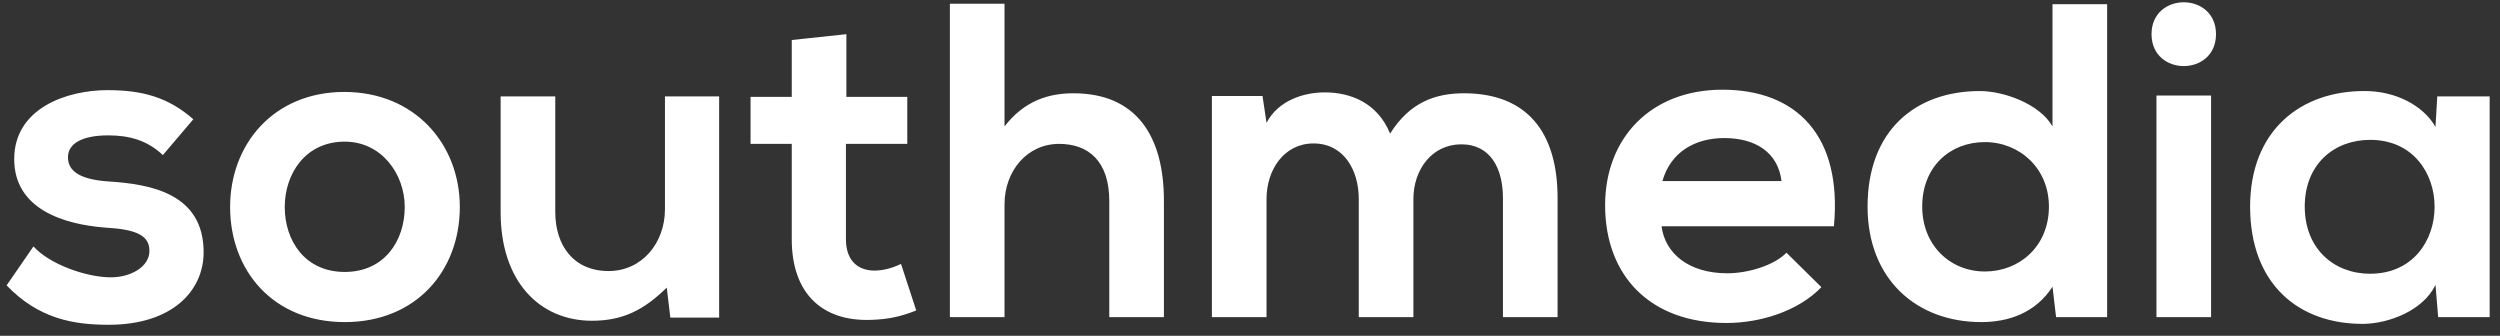 <svg width="134" height="18" viewBox="0 0 134 18" fill="none" xmlns="http://www.w3.org/2000/svg">
<rect x="0" y="0" width="134" height="18" fill="#333333" stroke="none"/>
<path fill-rule="evenodd" clip-rule="evenodd" d="M10.008 6.27L8.376 8.19C7.536 7.398 6.576 7.134 5.448 7.134C4.056 7.134 3.288 7.566 3.288 8.31C3.288 9.078 3.984 9.51 5.496 9.606C7.728 9.75 10.56 10.254 10.56 13.398C10.56 15.486 8.856 17.286 5.472 17.286C3.6 17.286 1.728 16.974 0 15.174L1.44 13.086C2.28 14.022 4.2 14.718 5.52 14.742C6.624 14.766 7.656 14.19 7.656 13.326C7.656 12.51 6.984 12.174 5.304 12.078C3.072 11.91 0.408 11.094 0.408 8.406C0.408 5.67 3.24 4.71 5.4 4.71C7.248 4.71 8.64 5.07 10.008 6.27ZM18.1 4.806C21.868 4.806 24.292 7.59 24.292 10.974C24.292 14.382 21.964 17.142 18.124 17.142C14.284 17.142 11.98 14.382 11.98 10.974C11.98 7.59 14.332 4.806 18.1 4.806ZM18.124 7.47C16.012 7.47 14.908 9.198 14.908 10.974C14.908 12.774 15.988 14.454 18.124 14.454C20.26 14.454 21.34 12.774 21.34 10.974C21.34 9.198 20.092 7.47 18.124 7.47ZM26.48 5.046H29.408V11.238C29.408 13.038 30.392 14.406 32.264 14.406C34.064 14.406 35.288 12.894 35.288 11.094V5.046H38.192V16.902H35.576L35.384 15.294C34.16 16.494 33.032 17.07 31.376 17.07C28.544 17.07 26.48 14.934 26.48 11.262V5.046ZM42.084 2.022L45.012 1.71V5.07H48.276V7.59H44.988V12.702C44.988 13.83 45.612 14.382 46.524 14.382C46.98 14.382 47.508 14.238 47.94 14.022L48.756 16.518C47.916 16.854 47.22 16.998 46.332 17.022C43.764 17.118 42.084 15.654 42.084 12.702V7.59H39.876V5.07H42.084V2.022ZM50.56 0.078H53.488V6.654C54.544 5.286 55.84 4.878 57.184 4.878C60.544 4.878 62.032 7.158 62.032 10.638V16.878H59.104V10.662C59.104 8.502 57.976 7.59 56.416 7.59C54.688 7.59 53.488 9.054 53.488 10.83V16.878H50.56V0.078ZM75.404 16.878H72.476V10.542C72.476 8.982 71.66 7.566 70.052 7.566C68.468 7.566 67.532 8.982 67.532 10.542V16.878H64.604V5.022H67.316L67.532 6.462C68.156 5.262 69.524 4.83 70.652 4.83C72.068 4.83 73.484 5.406 74.156 7.038C75.212 5.358 76.58 4.878 78.116 4.878C81.476 4.878 83.132 6.942 83.132 10.494V16.878H80.204V10.494C80.204 8.934 79.556 7.614 77.972 7.614C76.388 7.614 75.404 8.982 75.404 10.542V16.878ZM97.944 12.006H88.704C88.896 13.47 90.168 14.526 92.232 14.526C93.312 14.526 94.728 14.118 95.4 13.422L97.272 15.27C96.024 16.566 93.984 17.19 92.184 17.19C88.104 17.19 85.68 14.67 85.68 10.878C85.68 7.278 88.128 4.686 91.968 4.686C95.928 4.686 98.4 7.134 97.944 12.006ZM88.752 9.582H95.136C94.944 8.046 93.744 7.278 92.064 7.278C90.48 7.278 89.184 8.046 88.752 9.582ZM106.036 7.494C104.164 7.494 102.676 8.814 102.676 10.95C102.676 13.014 104.164 14.43 106.036 14.43C107.884 14.43 109.468 13.086 109.468 10.95C109.468 8.886 107.884 7.494 106.036 7.494ZM109.66 0.102H112.588V16.878H109.852L109.66 15.246C108.748 16.662 107.284 17.142 105.844 17.142C102.364 17.142 99.748 14.838 99.748 10.95C99.748 6.87 102.316 4.758 105.772 4.758C107.02 4.758 108.964 5.43 109.66 6.654V0.102ZM118.16 4.998V16.878H115.232V4.998H118.16ZM114.968 1.71C114.968 -0.57 118.424 -0.57 118.424 1.71C118.424 3.99 114.968 3.99 114.968 1.71ZM130.188 6.678L130.284 5.046H133.092V16.878H130.332L130.188 15.15C129.516 16.542 127.668 17.214 126.348 17.238C122.844 17.262 120.252 15.102 120.252 10.95C120.252 6.87 122.964 4.734 126.42 4.758C128.004 4.758 129.516 5.502 130.188 6.678ZM126.684 7.374C124.74 7.374 123.18 8.694 123.18 10.95C123.18 13.206 124.74 14.55 126.684 14.55C131.292 14.55 131.292 7.374 126.684 7.374Z" transform="translate(0.354 0.122)" fill="white"/>
</svg>
